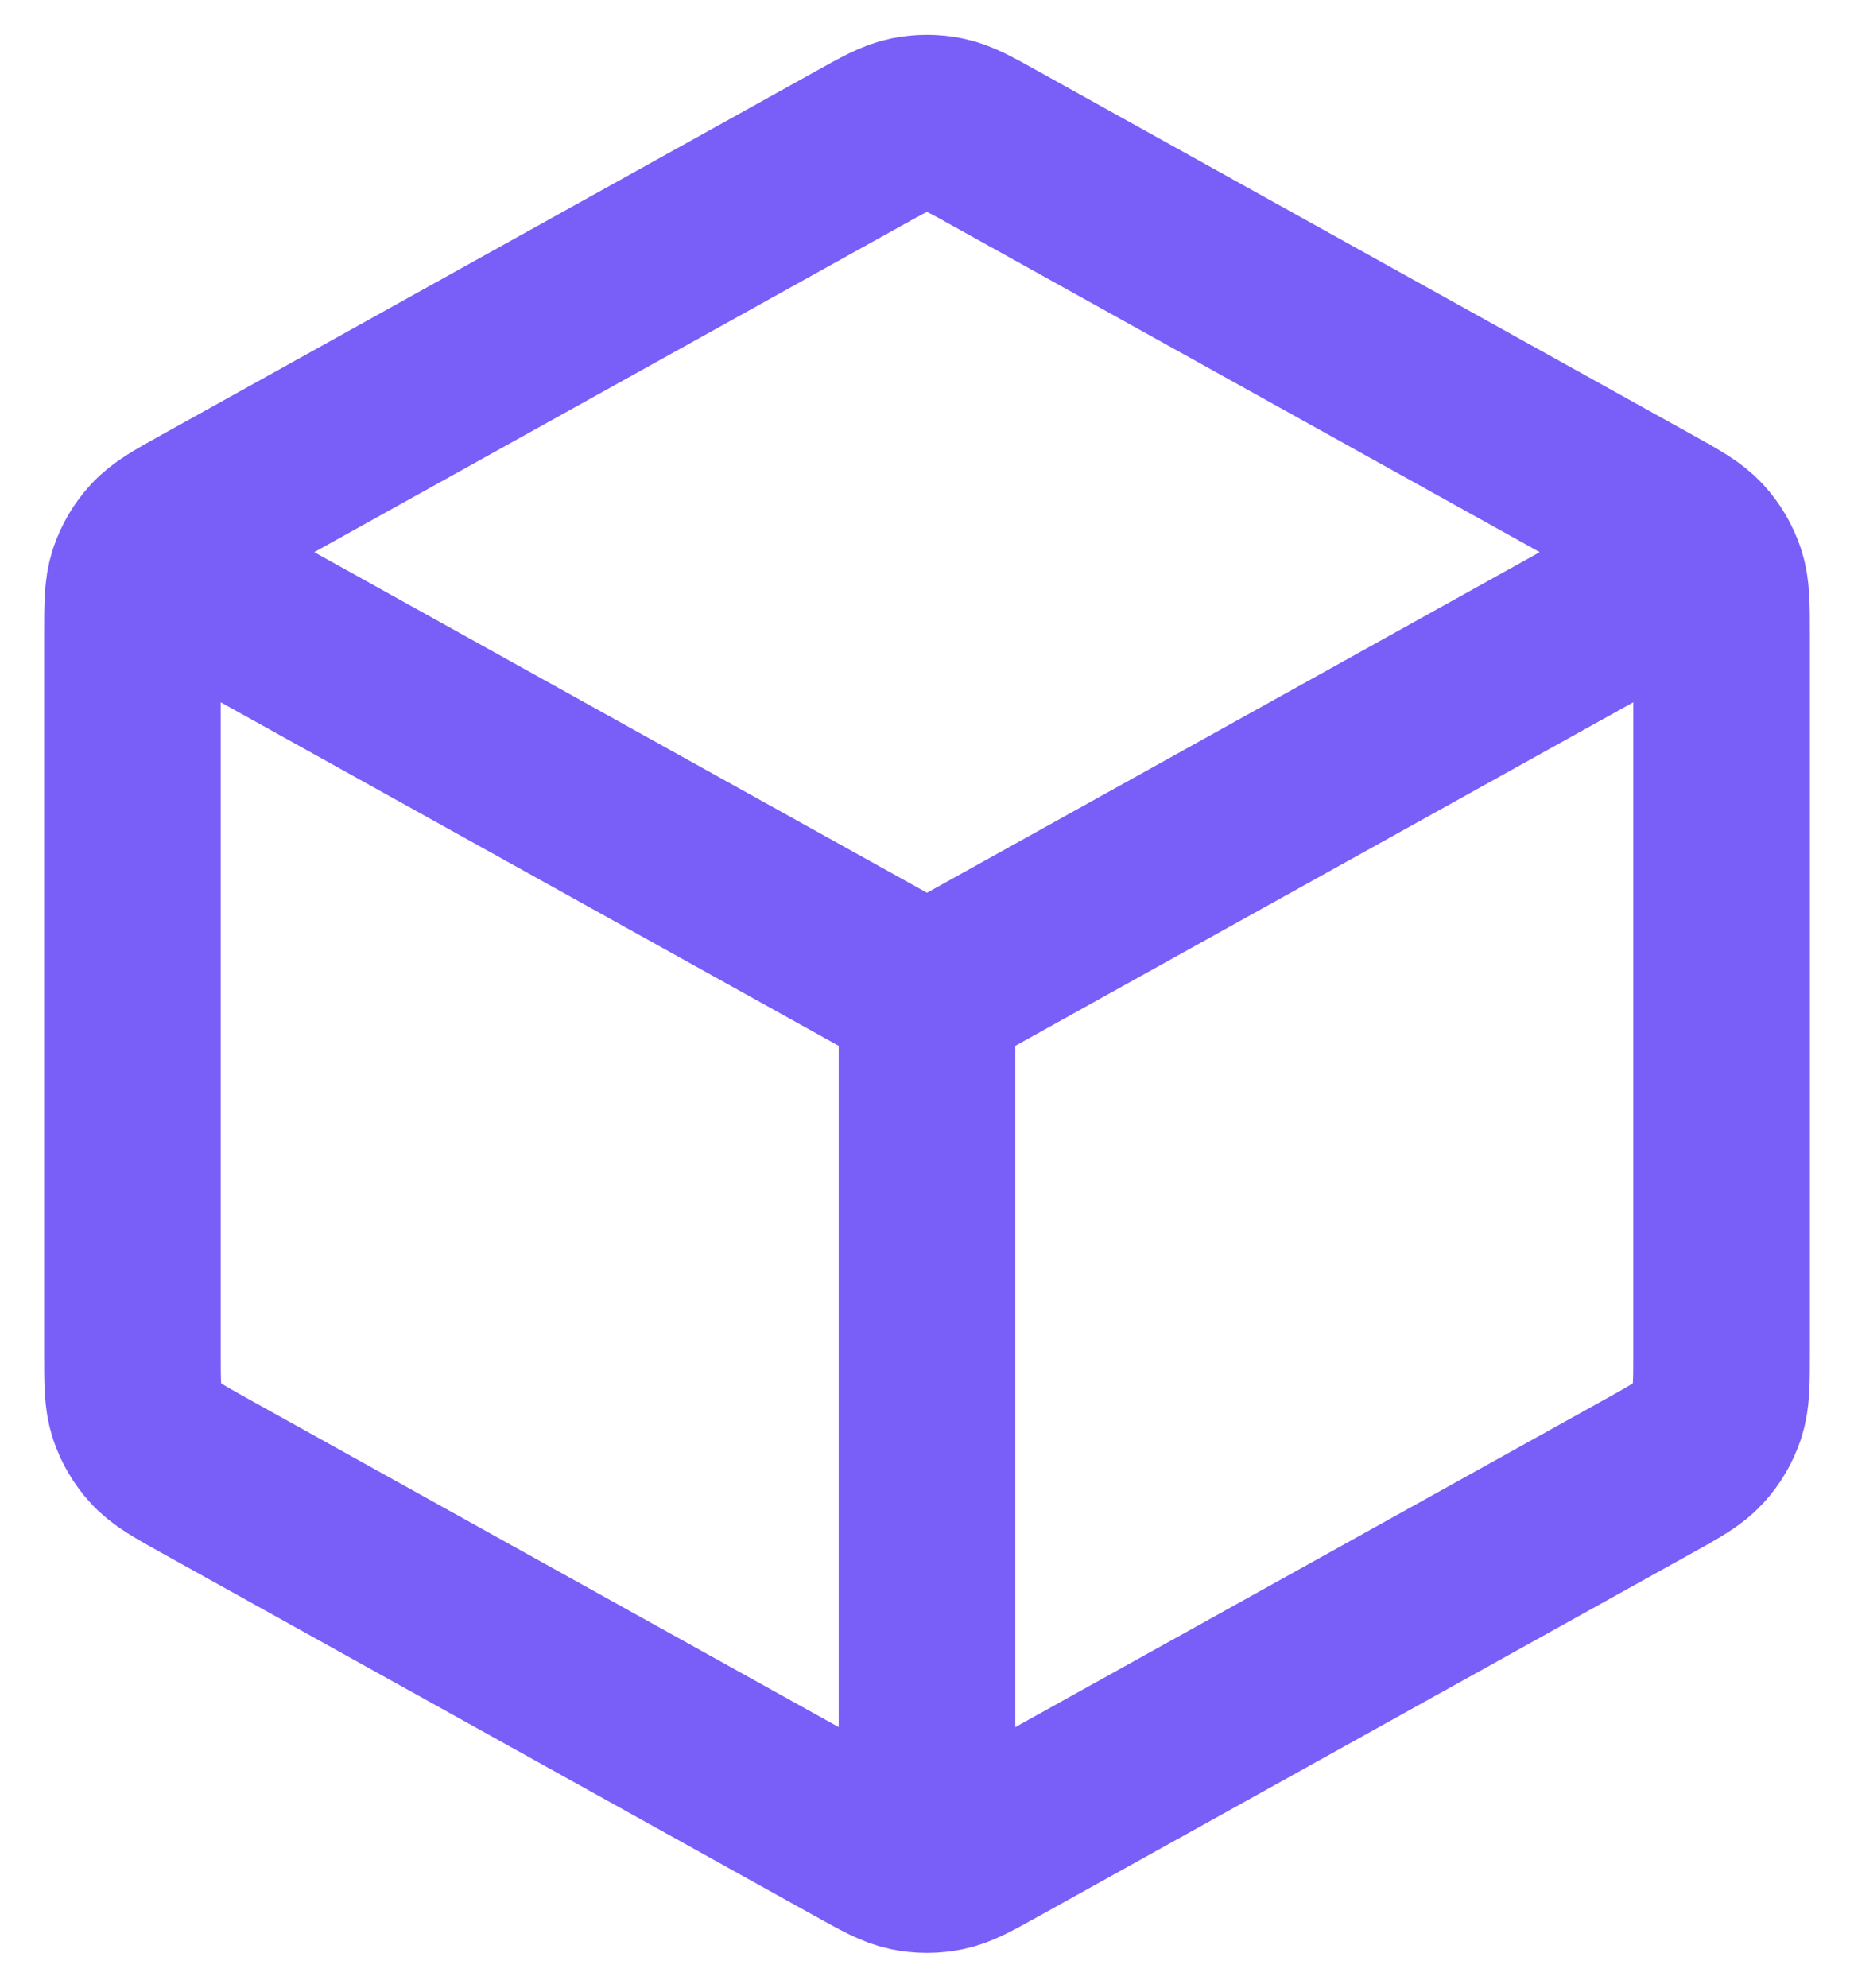 <svg width="28" height="30" viewBox="0 0 28 30" fill="none" xmlns="http://www.w3.org/2000/svg">
<path d="M25.333 8.704L14 15M14 15L2.667 8.704M14 15L14 27.667M26 20.412V9.589C26 9.132 26 8.904 25.933 8.7C25.873 8.52 25.776 8.354 25.647 8.215C25.502 8.057 25.302 7.946 24.903 7.724L15.036 2.243C14.658 2.032 14.469 1.927 14.269 1.886C14.091 1.85 13.909 1.85 13.731 1.886C13.531 1.927 13.342 2.032 12.964 2.243L3.097 7.724C2.698 7.946 2.498 8.057 2.353 8.215C2.224 8.354 2.127 8.52 2.067 8.7C2 8.904 2 9.132 2 9.589V20.412C2 20.869 2 21.097 2.067 21.301C2.127 21.481 2.224 21.646 2.353 21.786C2.498 21.944 2.698 22.055 3.097 22.277L12.964 27.758C13.342 27.968 13.531 28.073 13.731 28.114C13.909 28.151 14.091 28.151 14.269 28.114C14.469 28.073 14.658 27.968 15.036 27.758L24.903 22.277C25.302 22.055 25.502 21.944 25.647 21.786C25.776 21.646 25.873 21.481 25.933 21.301C26 21.097 26 20.869 26 20.412Z" stroke="#7A5EF8" stroke-width="2.667" stroke-linecap="round" stroke-linejoin="round"/>
</svg>
